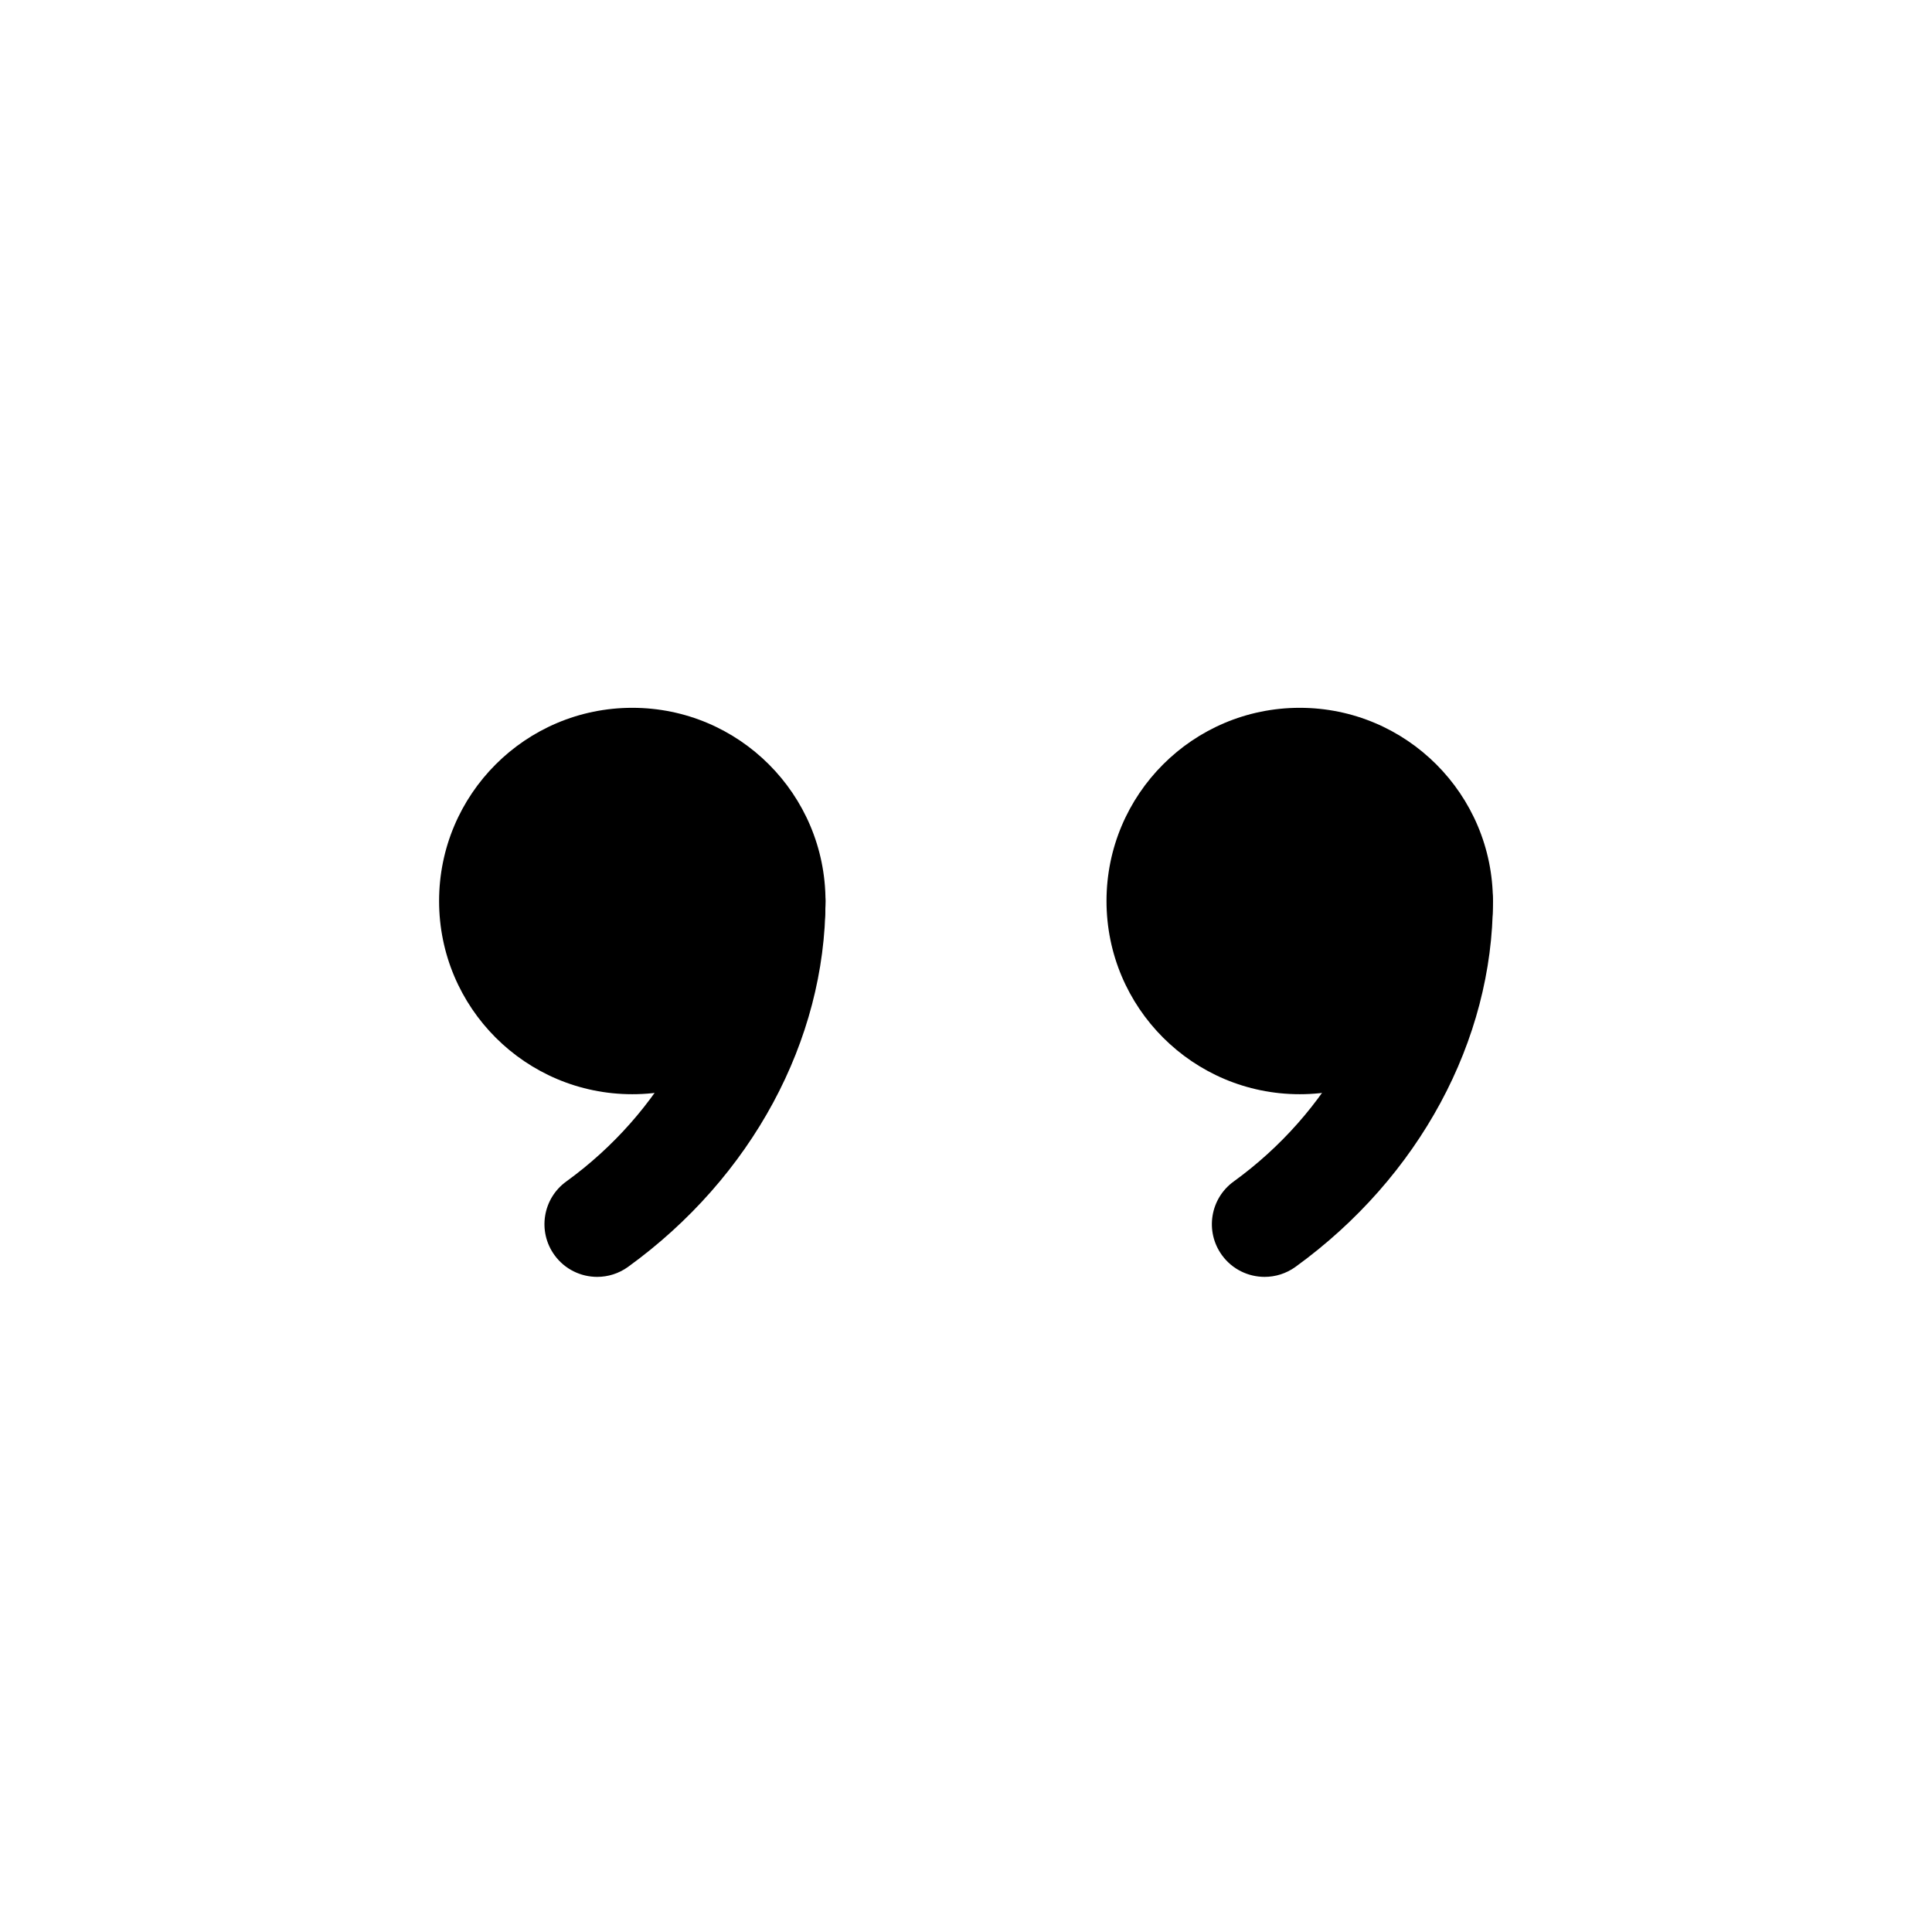 <?xml version="1.0" encoding="utf-8"?>
<!-- Generator: Adobe Illustrator 16.0.3, SVG Export Plug-In . SVG Version: 6.00 Build 0)  -->
<!DOCTYPE svg PUBLIC "-//W3C//DTD SVG 1.1//EN" "http://www.w3.org/Graphics/SVG/1.1/DTD/svg11.dtd">
<svg version="1.1"
	 id="svg2" xmlns:dc="http://purl.org/dc/elements/1.1/" xmlns:cc="http://creativecommons.org/ns#" xmlns:rdf="http://www.w3.org/1999/02/22-rdf-syntax-ns#" xmlns:svg="http://www.w3.org/2000/svg"
	 xmlns="http://www.w3.org/2000/svg" xmlns:xlink="http://www.w3.org/1999/xlink" x="0px" y="0px" width="55px" height="55px"
	 viewBox="0 0 55 55" enable-background="new 0 0 55 55" xml:space="preserve">
<circle cx="18" cy="25.65" r="5.5"/>
<path d="M17.001,36.35c-0.465,0-0.923-0.215-1.216-0.62c-0.486-0.671-0.336-1.609,0.335-2.095c2.702-1.956,4.38-5.016,4.38-7.985
	c0-0.829,0.671-1.5,1.5-1.5s1.5,0.671,1.5,1.5c0,3.973-2.101,7.867-5.62,10.415C17.614,36.257,17.306,36.35,17.001,36.35z"/>
<circle cx="37" cy="25.65" r="5.5"/>
<path d="M36.001,36.35c-0.465,0-0.923-0.215-1.216-0.62c-0.486-0.671-0.336-1.609,0.335-2.095c2.702-1.956,4.38-5.016,4.38-7.985
	c0-0.829,0.672-1.5,1.5-1.5s1.5,0.671,1.5,1.5c0,3.974-2.102,7.867-5.62,10.415C36.614,36.257,36.306,36.35,36.001,36.35z"/>
</svg>
